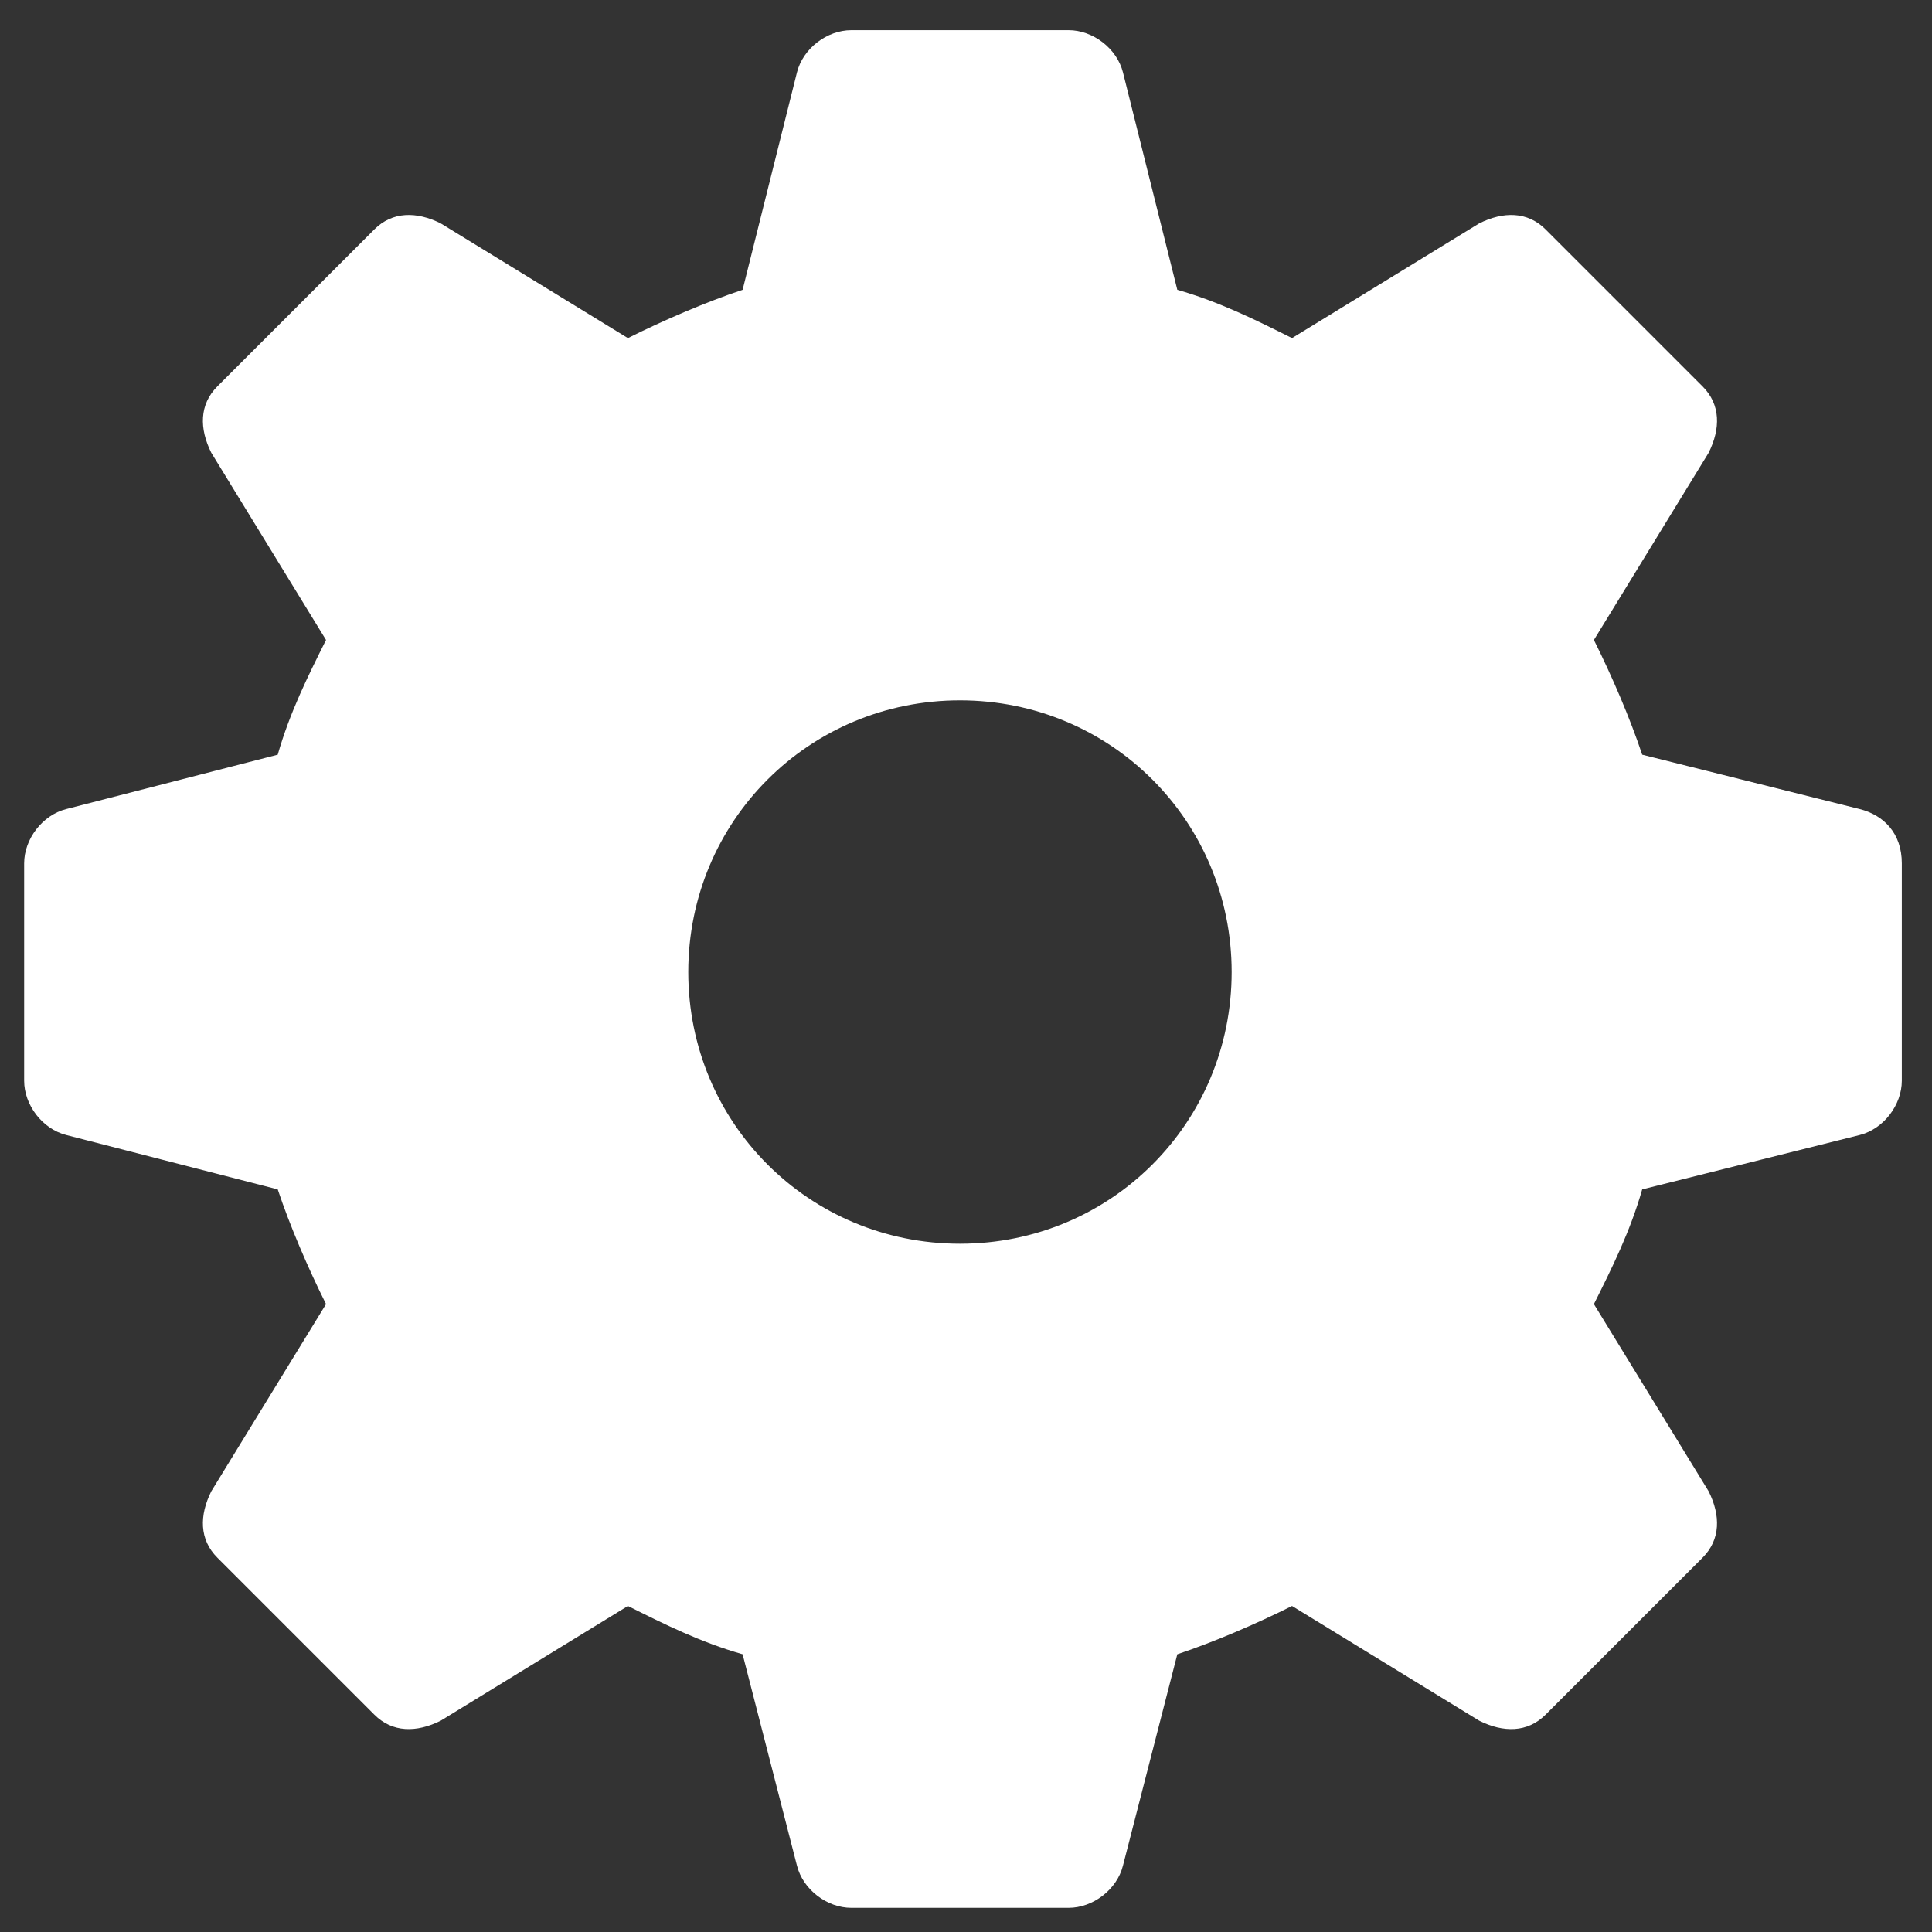 <svg width="24" height="24" viewBox="0 0 24 24" fill="none" xmlns="http://www.w3.org/2000/svg">
<rect x="0" y="0" width="24" height="24" fill="#333333" stroke="none"/>
<path d="M23.1 10.05L20.4 9.375C20.25 8.925 20.025 8.4 19.8 7.95L21.225 5.625C21.375 5.325 21.375 5.025 21.15 4.8L19.2 2.85C18.975 2.625 18.675 2.625 18.375 2.775L16.05 4.2C15.6 3.975 15.15 3.75 14.625 3.6L13.95 0.9C13.875 0.6 13.575 0.375 13.275 0.375H10.575C10.275 0.375 9.975 0.6 9.9 0.9L9.225 3.6C8.775 3.75 8.25 3.975 7.8 4.2L5.475 2.775C5.175 2.625 4.875 2.625 4.65 2.85L2.7 4.8C2.475 5.025 2.475 5.325 2.625 5.625L4.05 7.95C3.825 8.4 3.6 8.85 3.45 9.375L0.825 10.05C0.525 10.125 0.3 10.425 0.3 10.725V13.425C0.3 13.725 0.525 14.025 0.825 14.1L3.45 14.775C3.6 15.225 3.825 15.75 4.05 16.2L2.625 18.525C2.475 18.825 2.475 19.125 2.7 19.35L4.65 21.3C4.875 21.525 5.175 21.525 5.475 21.375L7.8 19.95C8.25 20.175 8.7 20.4 9.225 20.55L9.9 23.175C9.975 23.475 10.275 23.7 10.575 23.7H13.275C13.575 23.7 13.875 23.475 13.95 23.175L14.625 20.55C15.075 20.4 15.6 20.175 16.05 19.95L18.375 21.375C18.675 21.525 18.975 21.525 19.2 21.3L21.15 19.35C21.375 19.125 21.375 18.825 21.225 18.525L19.8 16.2C20.025 15.75 20.25 15.3 20.4 14.775L23.1 14.1C23.4 14.025 23.625 13.725 23.625 13.425V10.725C23.625 10.35 23.4 10.125 23.1 10.05ZM11.925 15.45C10.05 15.45 8.55 13.95 8.55 12.075C8.55 10.2 10.05 8.7 11.925 8.7C13.8 8.7 15.3 10.2 15.3 12.075C15.3 13.95 13.8 15.45 11.925 15.45Z" fill="white"/>
</svg>
